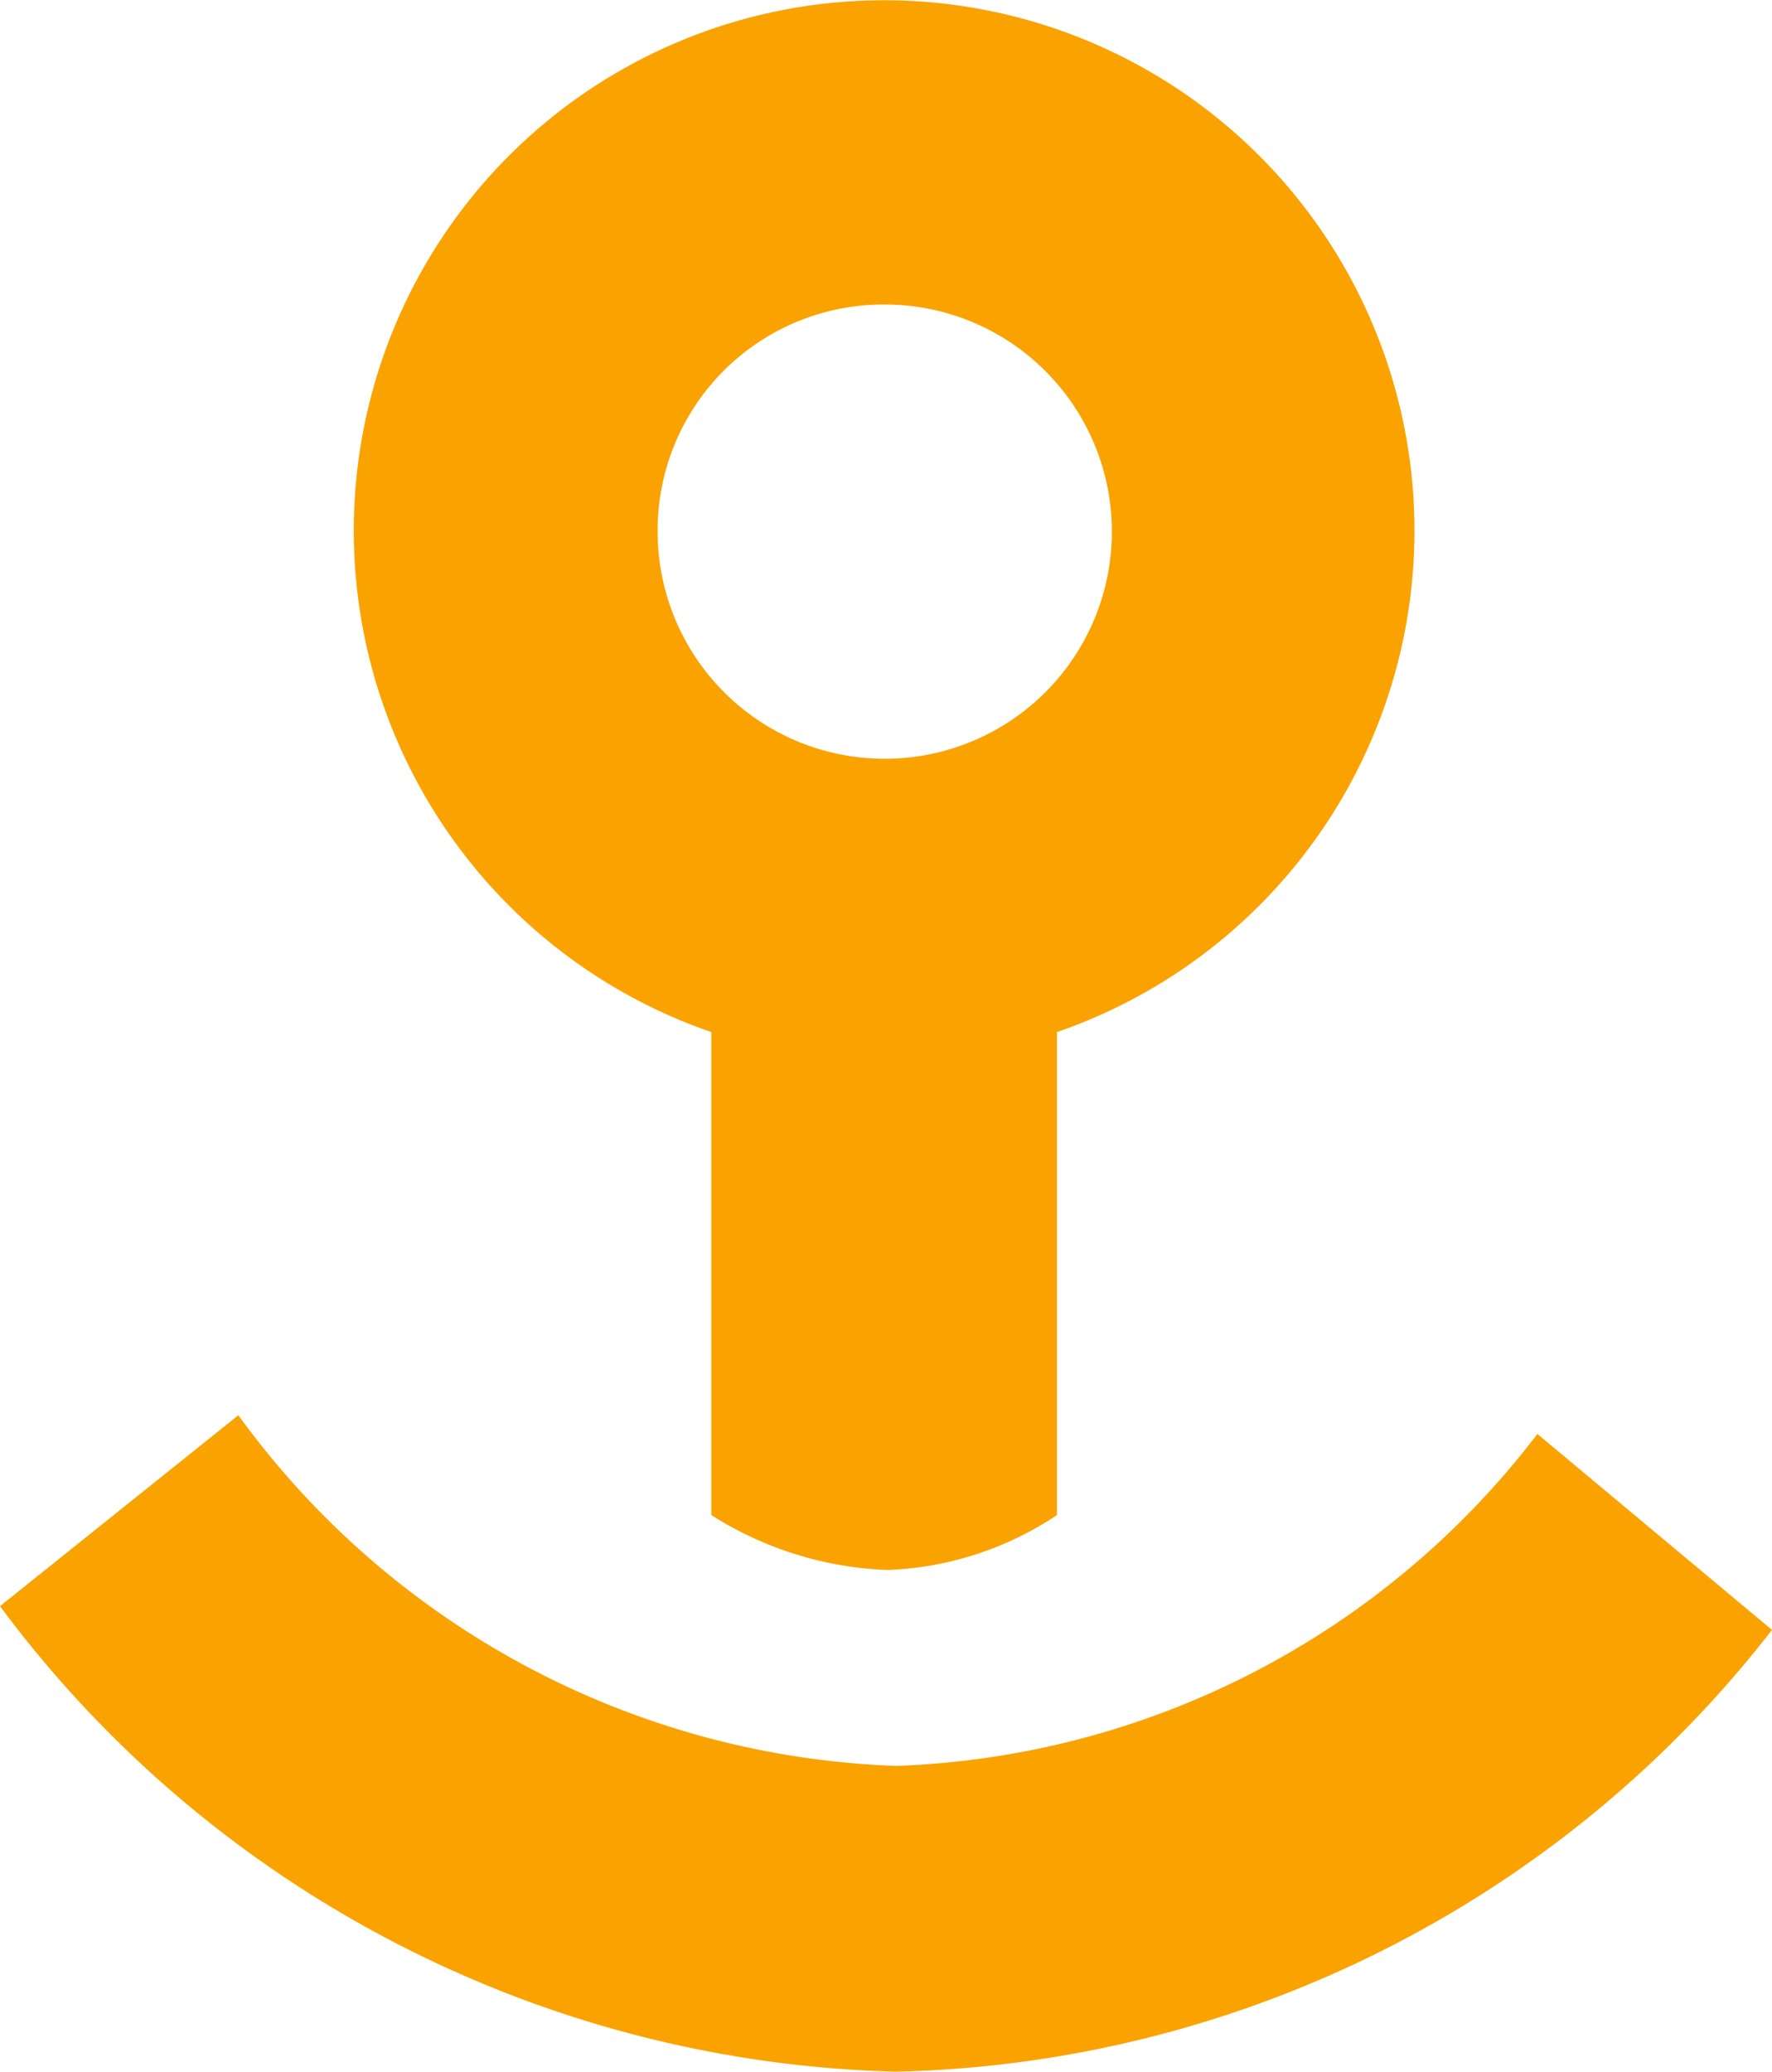 <svg id="Layer_1" data-name="Layer 1" xmlns="http://www.w3.org/2000/svg" viewBox="0 0 14.2 16.6"><defs><style>.cls-1{fill:#faa300;}</style></defs><g id="Layer_2" data-name="Layer 2"><g id="Layer_1-2" data-name="Layer 1-2"><path class="cls-1" d="M5.7,8.59v3.87a2.82,2.82,0,0,0,1.41.44,2.61,2.61,0,0,0,1.36-.44V8.59a4.25,4.25,0,1,0-2.77,0ZM7.08,2.76A1.82,1.82,0,1,1,5.27,4.59h0A1.81,1.81,0,0,1,7.08,2.76Z" transform="translate(0 -0.32)"/><path class="cls-1" d="M7.18,16.92A9.23,9.23,0,0,1,0,13.19l1.91-1.53a6.81,6.81,0,0,0,5.27,2.81,6.76,6.76,0,0,0,5.14-2.66l1.88,1.57A9.14,9.14,0,0,1,7.18,16.92Z" transform="translate(0 -0.32)"/></g></g></svg>